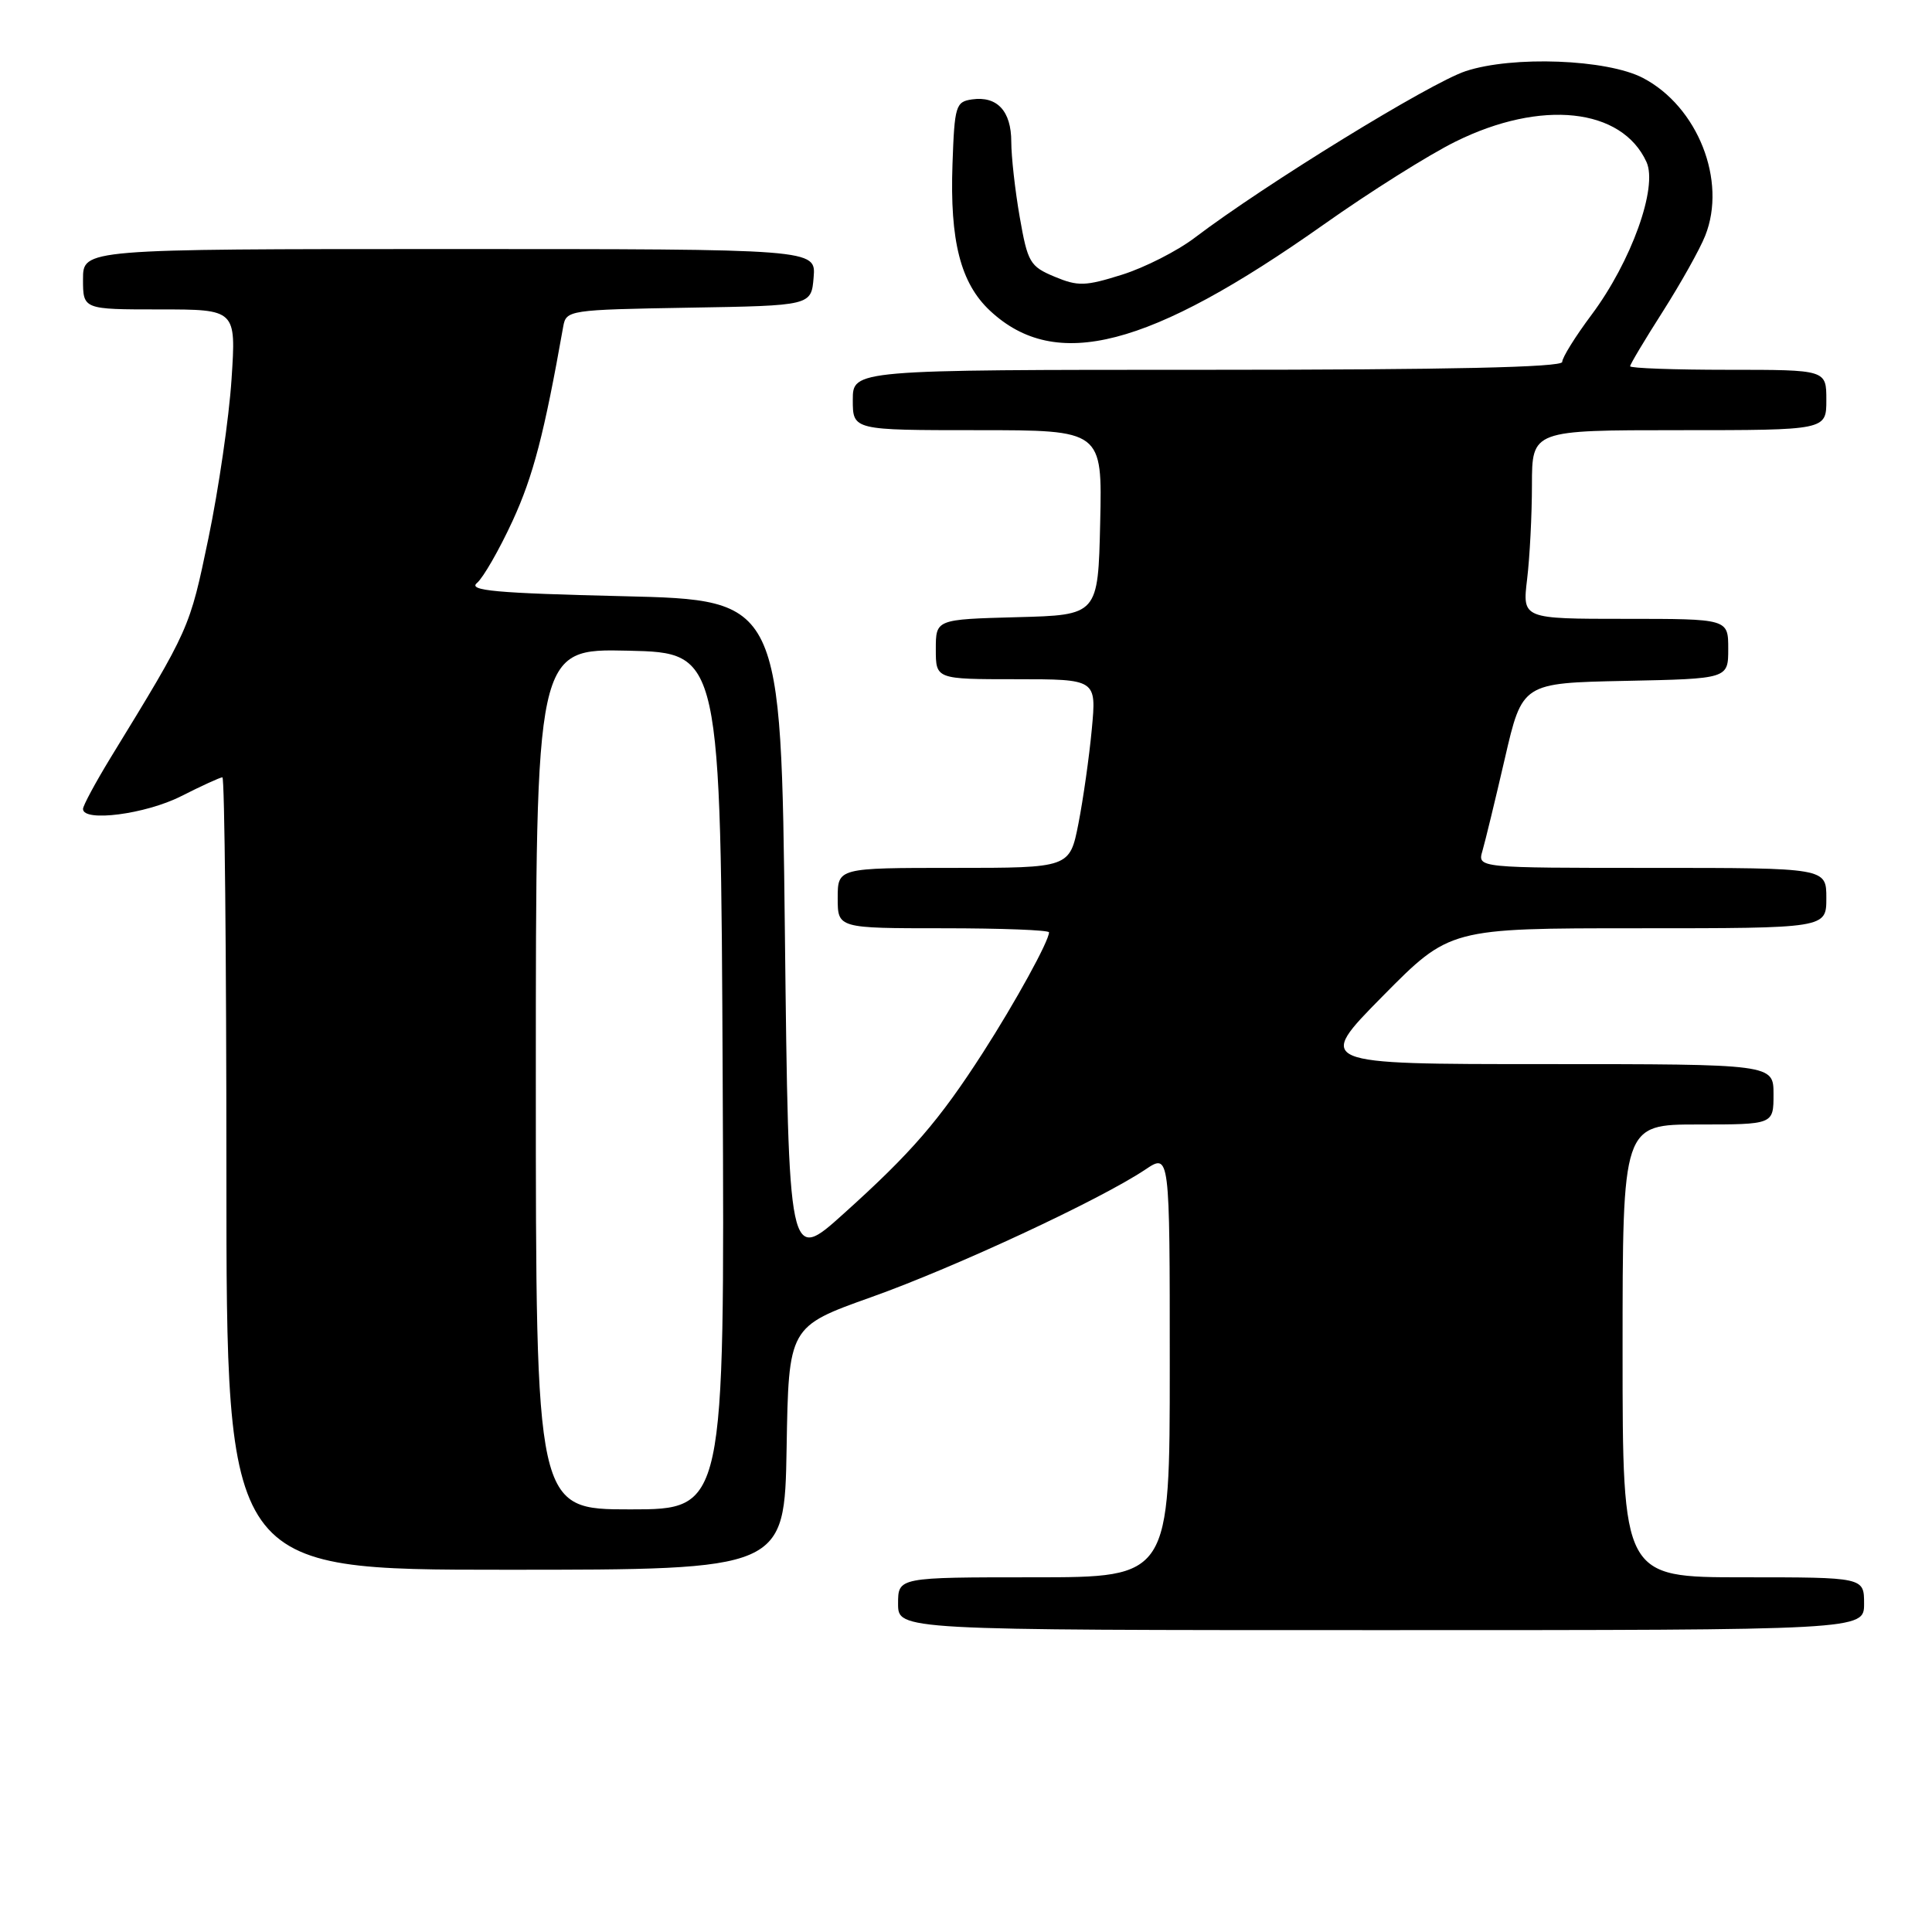 <?xml version="1.0" encoding="UTF-8" standalone="no"?>
<!DOCTYPE svg PUBLIC "-//W3C//DTD SVG 1.1//EN" "http://www.w3.org/Graphics/SVG/1.1/DTD/svg11.dtd" >
<svg xmlns="http://www.w3.org/2000/svg" xmlns:xlink="http://www.w3.org/1999/xlink" version="1.1" viewBox="0 0 256 256">
 <g >
 <path fill="currentColor"
d=" M 247.00 212.50 C 247.00 209.00 247.00 209.00 231.00 209.00 C 215.00 209.00 215.00 209.00 215.00 179.00 C 215.00 149.00 215.00 149.00 225.00 149.00 C 235.00 149.00 235.00 149.00 235.00 145.00 C 235.00 141.00 235.00 141.00 204.66 141.00 C 174.33 141.00 174.33 141.00 183.21 132.00 C 192.10 123.00 192.10 123.00 217.05 123.00 C 242.00 123.00 242.00 123.00 242.00 119.00 C 242.00 115.00 242.00 115.00 218.88 115.00 C 195.77 115.00 195.77 115.00 196.43 112.75 C 196.79 111.51 198.13 106.00 199.40 100.50 C 201.71 90.50 201.71 90.50 215.36 90.22 C 229.00 89.94 229.00 89.94 229.00 85.97 C 229.00 82.00 229.00 82.00 215.36 82.00 C 201.72 82.00 201.72 82.00 202.35 76.75 C 202.70 73.86 202.99 68.24 202.99 64.25 C 203.00 57.00 203.00 57.00 222.50 57.00 C 242.00 57.00 242.00 57.00 242.00 53.00 C 242.00 49.00 242.00 49.00 229.00 49.00 C 221.85 49.00 216.00 48.79 216.00 48.53 C 216.00 48.27 217.95 45.01 220.33 41.28 C 222.70 37.55 225.24 33.03 225.95 31.23 C 228.85 23.96 224.96 14.12 217.70 10.33 C 212.93 7.84 200.42 7.37 194.20 9.43 C 189.45 11.01 167.55 24.48 158.31 31.50 C 156.01 33.25 151.67 35.46 148.67 36.40 C 143.80 37.93 142.84 37.96 139.73 36.66 C 136.47 35.30 136.17 34.77 135.12 28.77 C 134.50 25.23 134.00 20.74 134.00 18.79 C 134.00 14.72 132.13 12.70 128.81 13.17 C 126.64 13.48 126.48 14.00 126.21 21.74 C 125.85 31.94 127.28 37.52 131.18 41.17 C 139.89 49.30 152.24 46.11 175.43 29.73 C 181.52 25.42 189.36 20.49 192.87 18.76 C 204.21 13.15 214.90 14.29 218.17 21.47 C 219.69 24.81 216.16 34.65 210.89 41.71 C 208.75 44.57 207.00 47.38 207.00 47.96 C 207.00 48.67 191.96 49.00 160.00 49.00 C 113.00 49.00 113.00 49.00 113.00 53.00 C 113.00 57.00 113.00 57.00 129.53 57.00 C 146.06 57.00 146.06 57.00 145.78 69.25 C 145.50 81.50 145.50 81.50 134.75 81.78 C 124.00 82.07 124.00 82.07 124.00 86.03 C 124.00 90.00 124.00 90.00 134.64 90.00 C 145.29 90.00 145.29 90.00 144.67 96.62 C 144.33 100.27 143.53 105.89 142.90 109.12 C 141.74 115.00 141.74 115.00 126.37 115.00 C 111.00 115.00 111.00 115.00 111.00 119.00 C 111.00 123.00 111.00 123.00 125.00 123.00 C 132.70 123.00 139.00 123.24 139.00 123.54 C 139.00 124.69 134.53 132.81 130.23 139.50 C 124.43 148.51 120.78 152.73 111.80 160.81 C 104.50 167.39 104.50 167.39 104.00 123.45 C 103.50 79.50 103.50 79.50 82.59 79.00 C 65.69 78.60 61.98 78.26 63.20 77.25 C 64.02 76.56 66.15 72.86 67.92 69.02 C 70.65 63.09 72.11 57.50 74.63 43.27 C 75.02 41.10 75.36 41.04 91.26 40.77 C 107.50 40.50 107.50 40.50 107.81 36.75 C 108.12 33.00 108.12 33.00 59.56 33.00 C 11.00 33.00 11.00 33.00 11.00 37.00 C 11.00 41.00 11.00 41.00 21.15 41.00 C 31.29 41.00 31.29 41.00 30.68 50.25 C 30.35 55.34 28.97 64.81 27.62 71.31 C 25.11 83.35 25.18 83.21 14.63 100.44 C 12.64 103.71 11.00 106.75 11.00 107.19 C 11.00 108.96 19.29 107.89 24.00 105.50 C 26.71 104.13 29.17 103.00 29.47 103.00 C 29.76 103.00 30.00 126.62 30.00 155.50 C 30.00 208.00 30.00 208.00 66.98 208.00 C 103.95 208.00 103.95 208.00 104.23 191.89 C 104.50 175.78 104.50 175.78 115.47 171.87 C 126.57 167.92 145.78 158.97 151.75 154.98 C 155.00 152.80 155.00 152.80 155.00 180.90 C 155.00 209.00 155.00 209.00 137.00 209.00 C 119.00 209.00 119.00 209.00 119.00 212.50 C 119.00 216.00 119.00 216.00 183.00 216.00 C 247.00 216.00 247.00 216.00 247.00 212.50 Z  M 71.00 142.97 C 71.00 85.94 71.00 85.94 83.25 86.22 C 95.50 86.50 95.50 86.50 95.76 143.25 C 96.02 200.00 96.02 200.00 83.51 200.00 C 71.00 200.00 71.00 200.00 71.00 142.97 Z "/>
</g>
</svg>